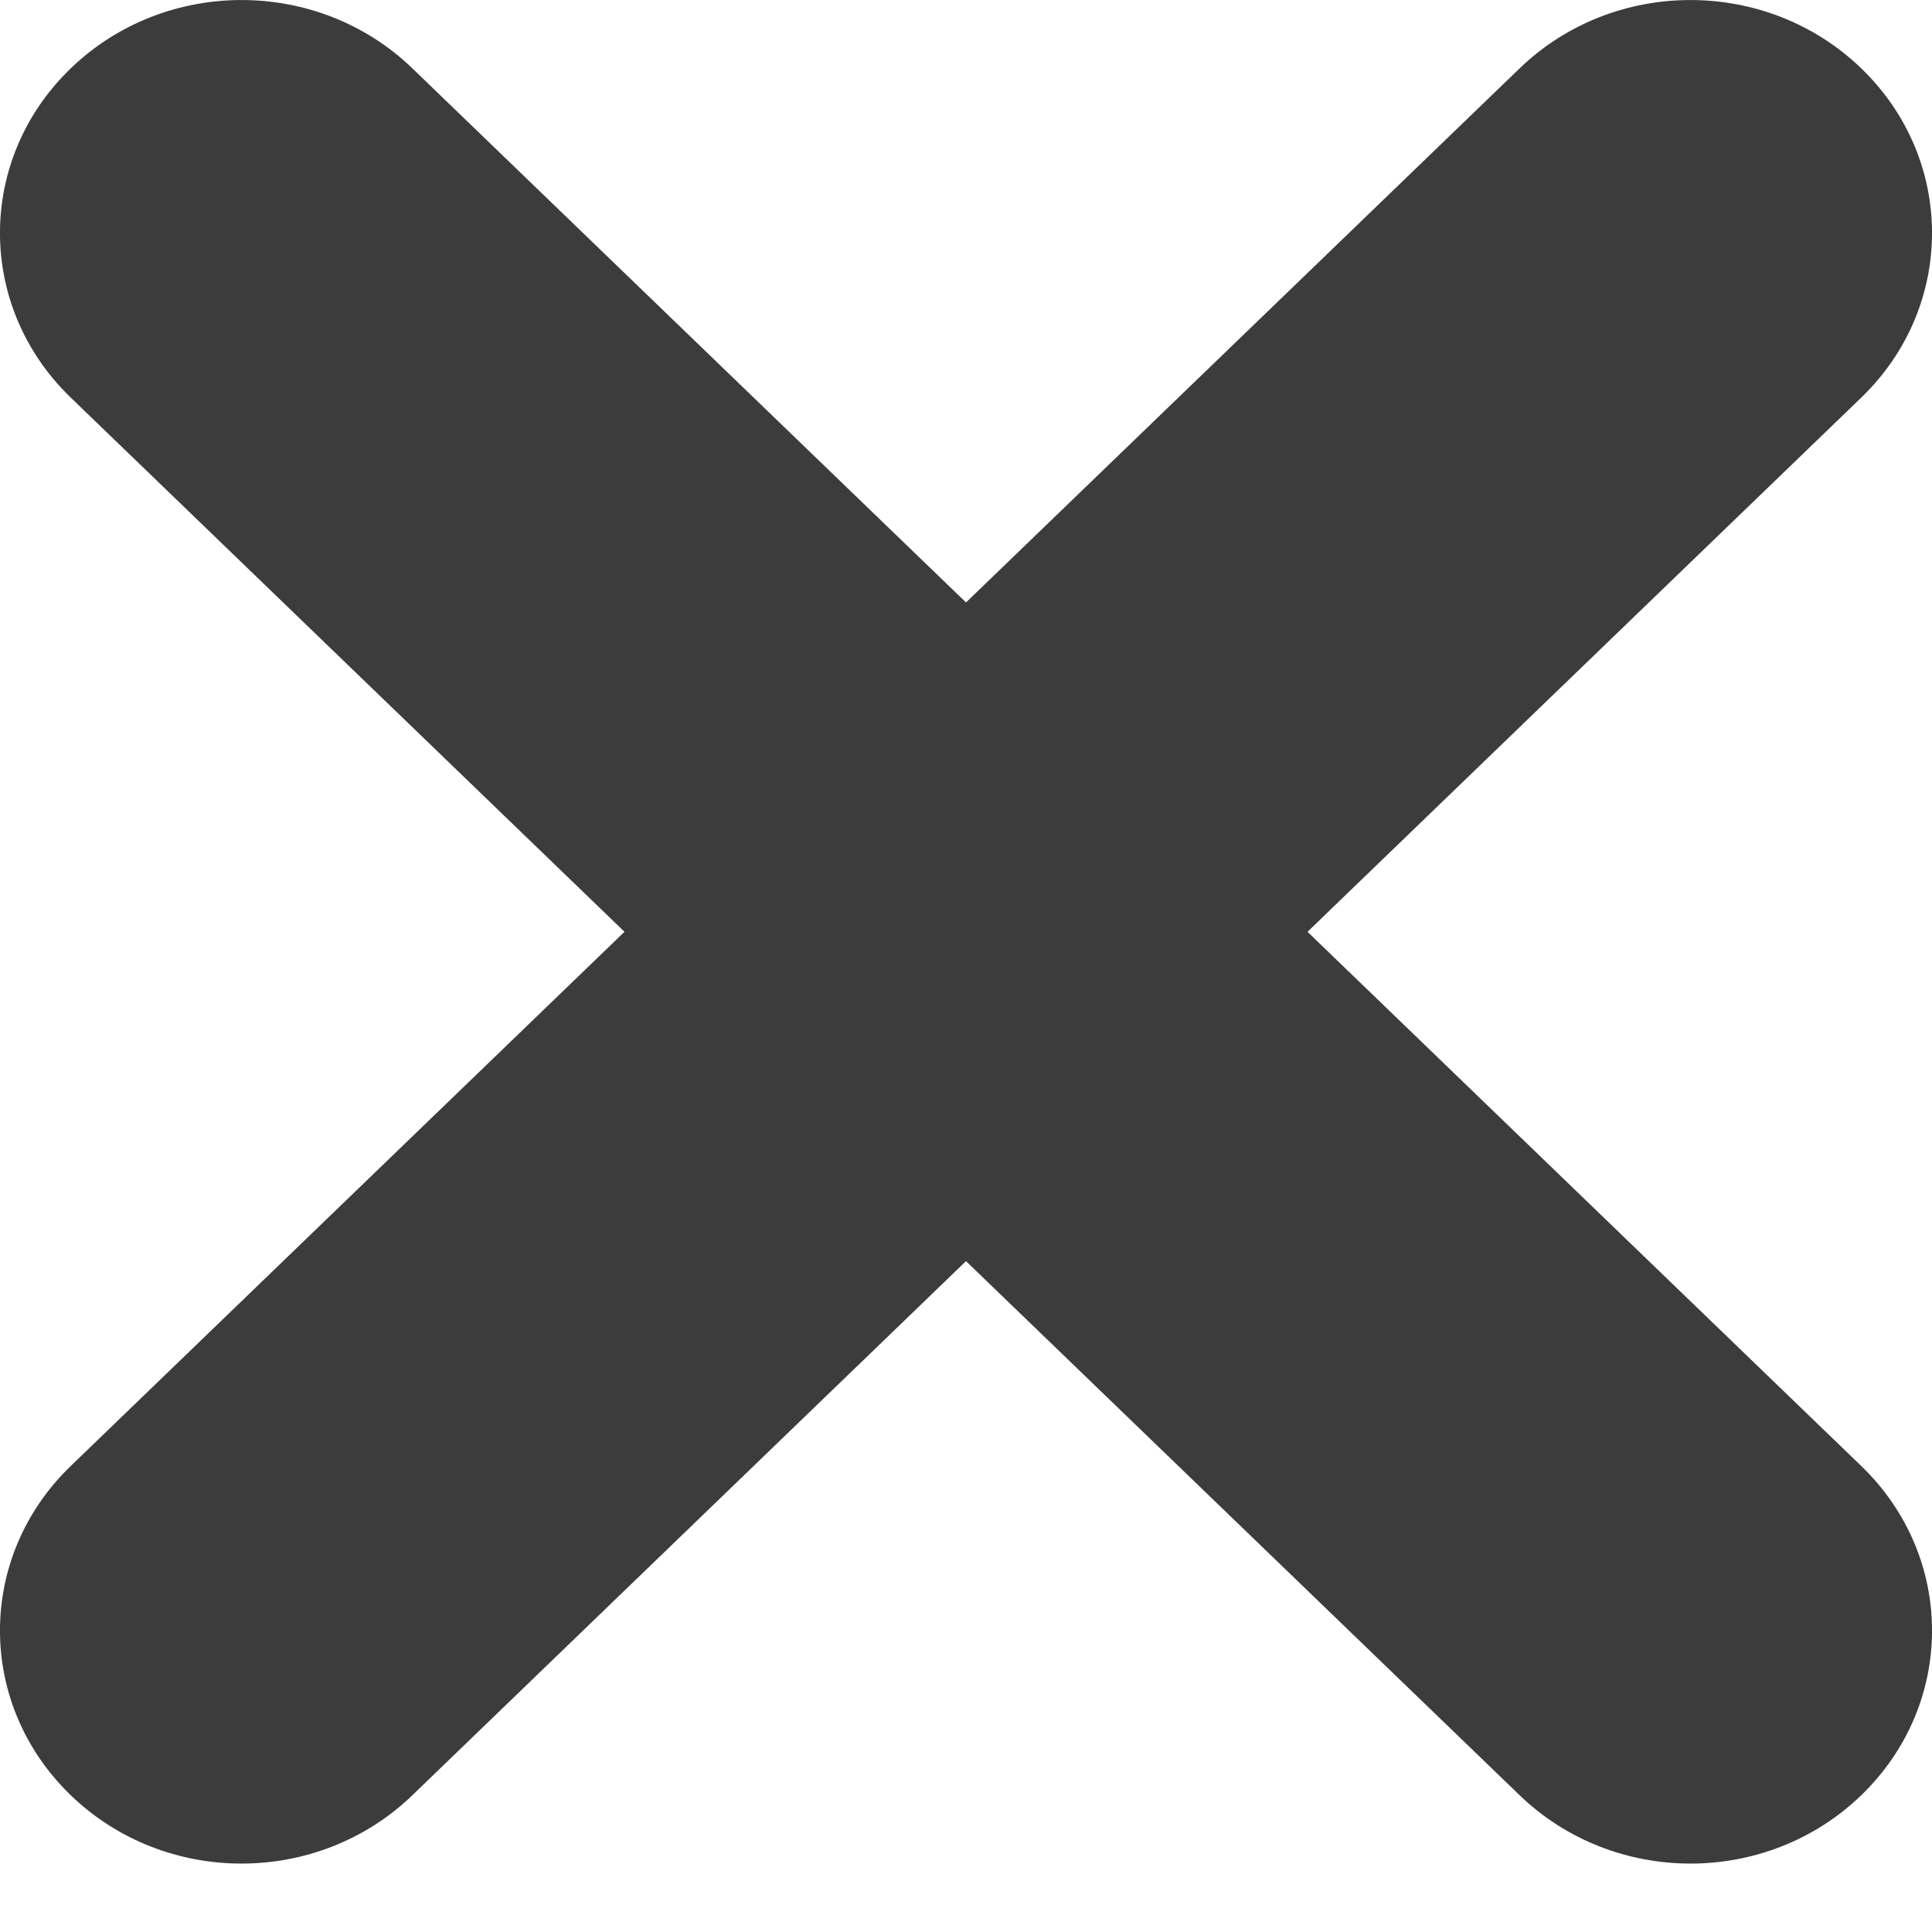 <svg width="17" height="17" viewBox="0 0 17 17" fill="none" xmlns="http://www.w3.org/2000/svg">
<path fill-rule="evenodd" clip-rule="evenodd" d="M11.505 8.199L16.377 3.499C17.208 2.698 17.208 1.402 16.377 0.601C15.546 -0.2 14.203 -0.2 13.372 0.601L8.5 5.301L3.628 0.601C2.797 -0.2 1.454 -0.2 0.623 0.601C-0.208 1.402 -0.208 2.698 0.623 3.499L5.495 8.199L0.623 12.899C-0.208 13.7 -0.208 14.995 0.623 15.797C1.037 16.197 1.581 16.398 2.125 16.398C2.669 16.398 3.213 16.197 3.628 15.797L8.5 11.097L13.372 15.797C13.787 16.197 14.331 16.398 14.875 16.398C15.419 16.398 15.963 16.197 16.377 15.797C17.208 14.995 17.208 13.7 16.377 12.899L11.505 8.199Z" fill="#3C3C3C"/>
</svg>
